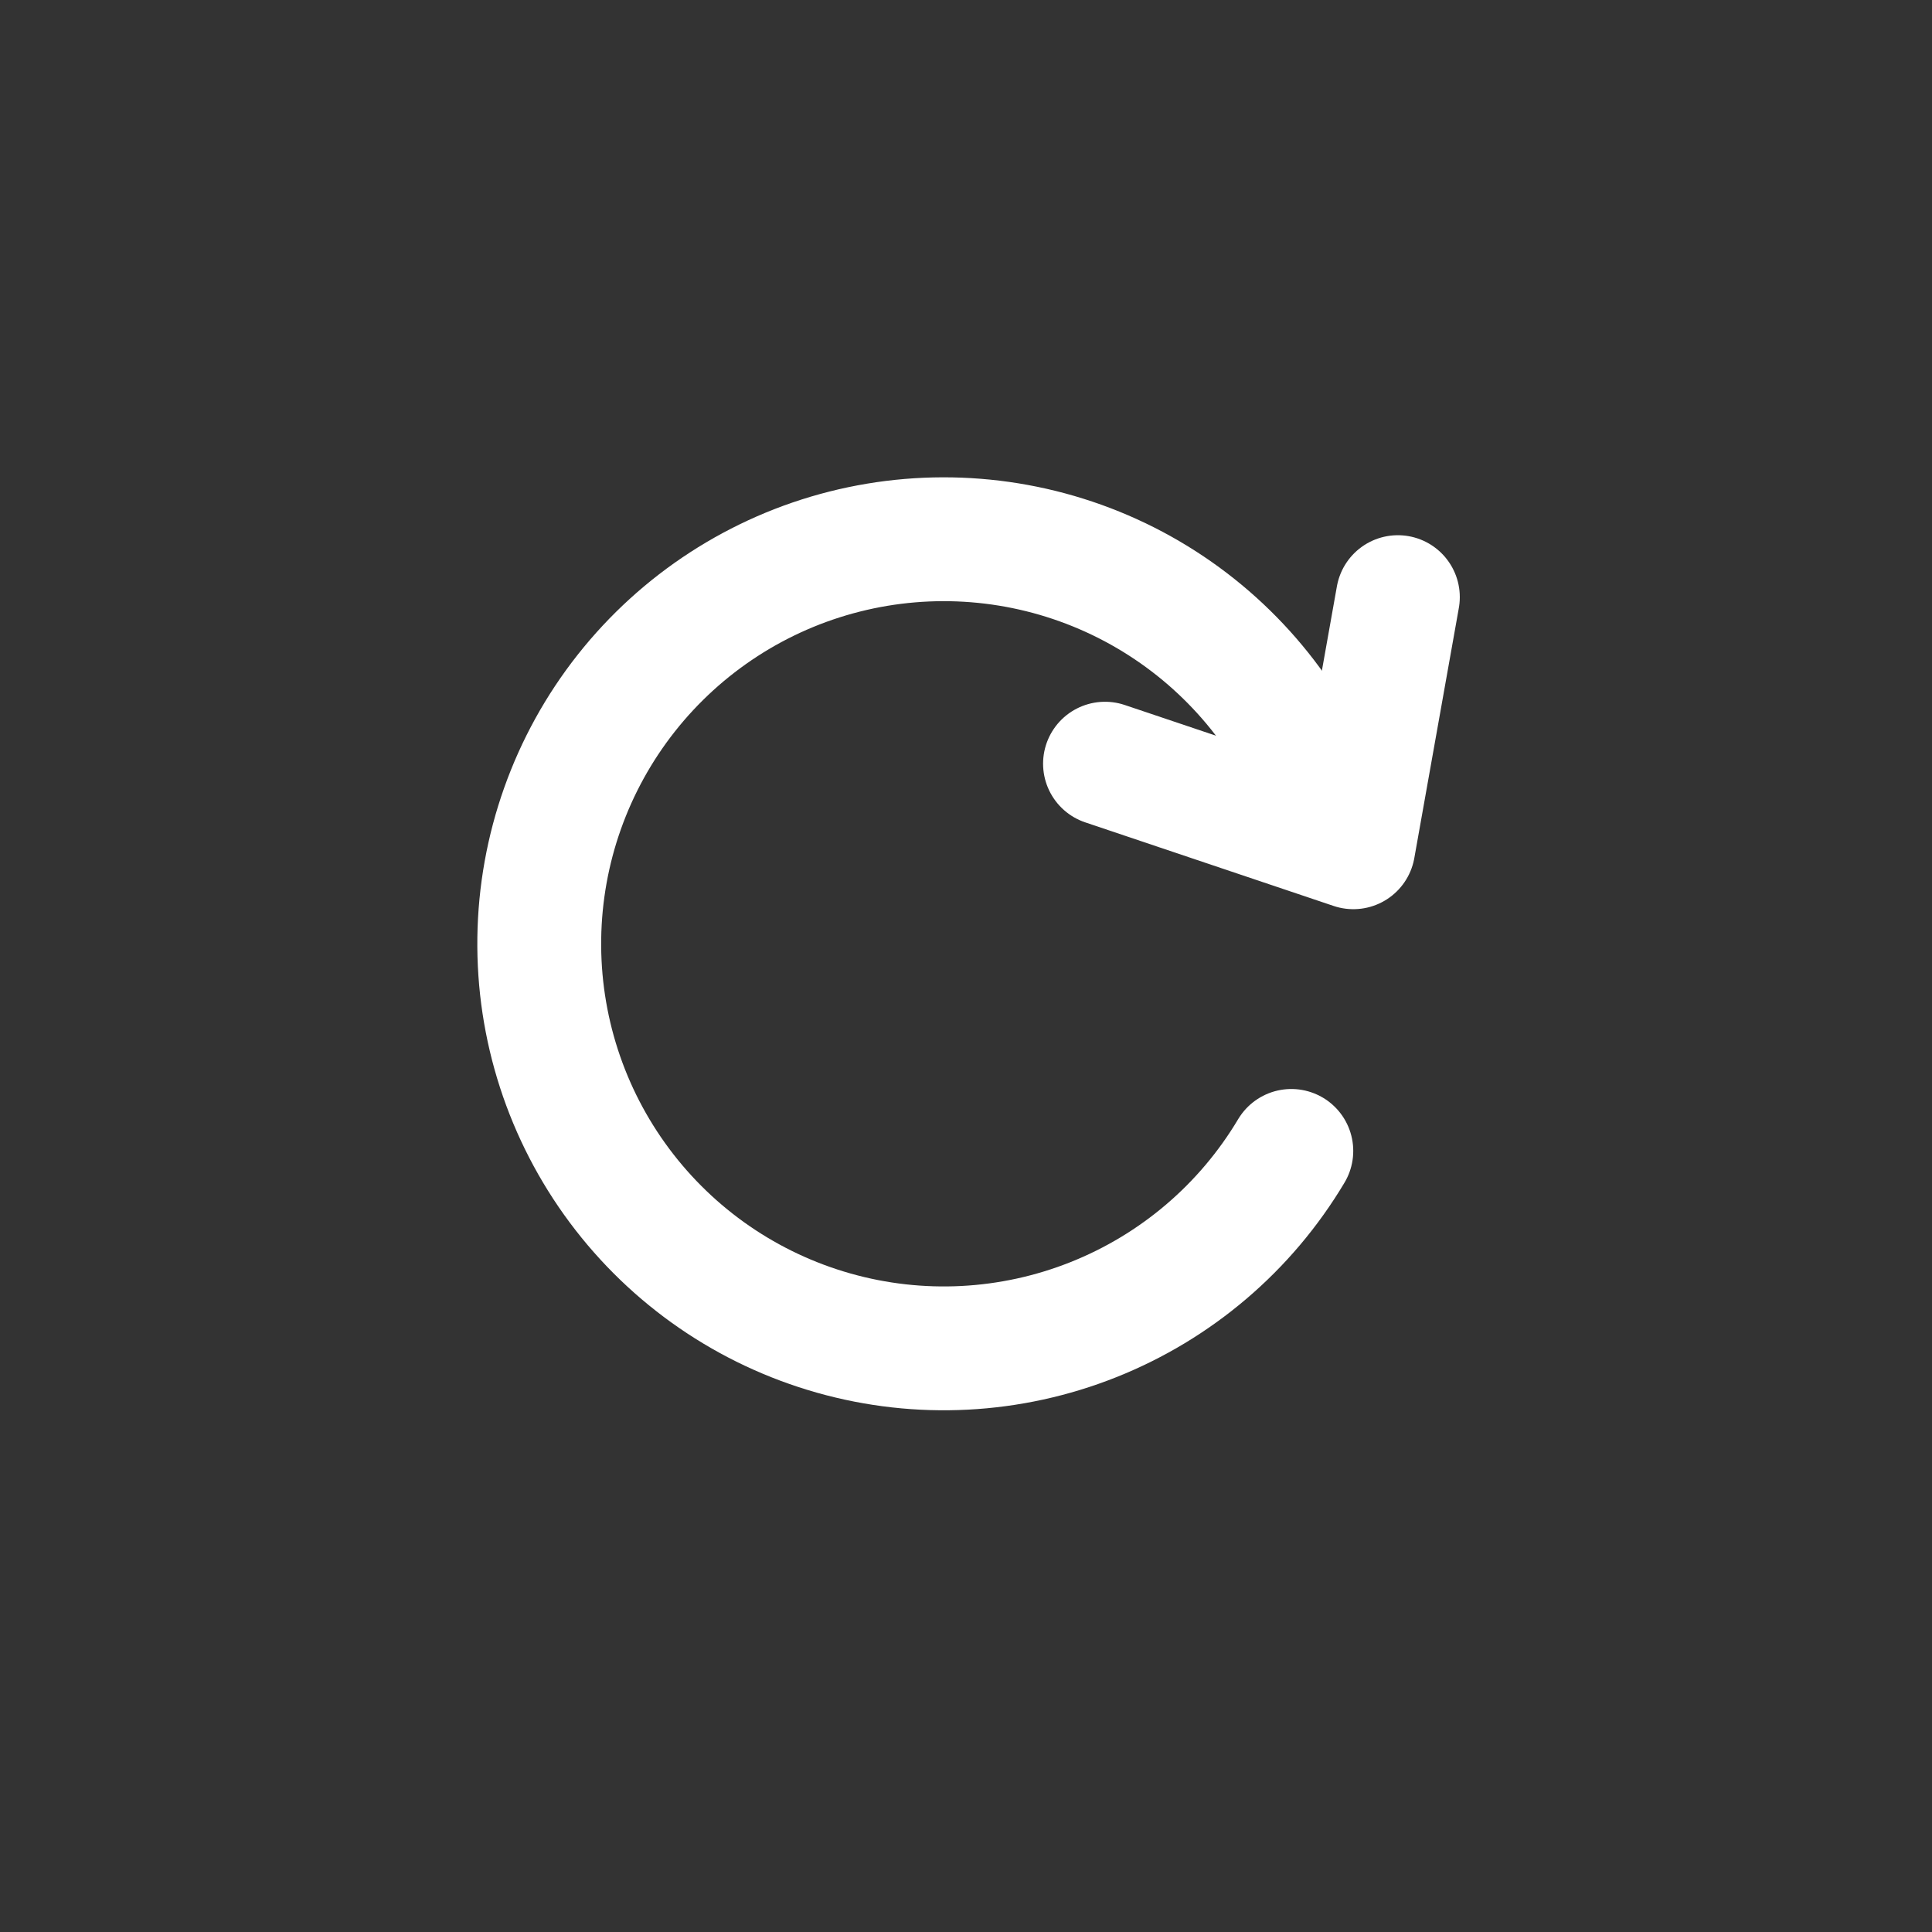 <svg width="39" height="39" viewBox="0 0 39 39" fill="none" xmlns="http://www.w3.org/2000/svg">
<rect x="0" y="0" width="39" height="39" fill="#333333" stroke="none"/>
<path d="M22.306 15.416L27.319 17.103L28.218 12.054" stroke="white" stroke-width="2.5" stroke-linecap="round" stroke-linejoin="round"/>
<path d="M26.067 23.233C25.147 24.777 23.743 25.974 22.072 26.639C20.402 27.304 18.559 27.4 16.829 26.91C15.099 26.421 13.579 25.375 12.505 23.934C11.43 22.492 10.861 20.737 10.886 18.939C10.911 17.142 11.528 15.403 12.642 13.992C13.756 12.581 15.304 11.576 17.047 11.135C18.79 10.694 20.629 10.84 22.281 11.551C23.932 12.262 25.302 13.498 26.18 15.067" stroke="white" stroke-width="2.5" stroke-linecap="round"/>
</svg>
